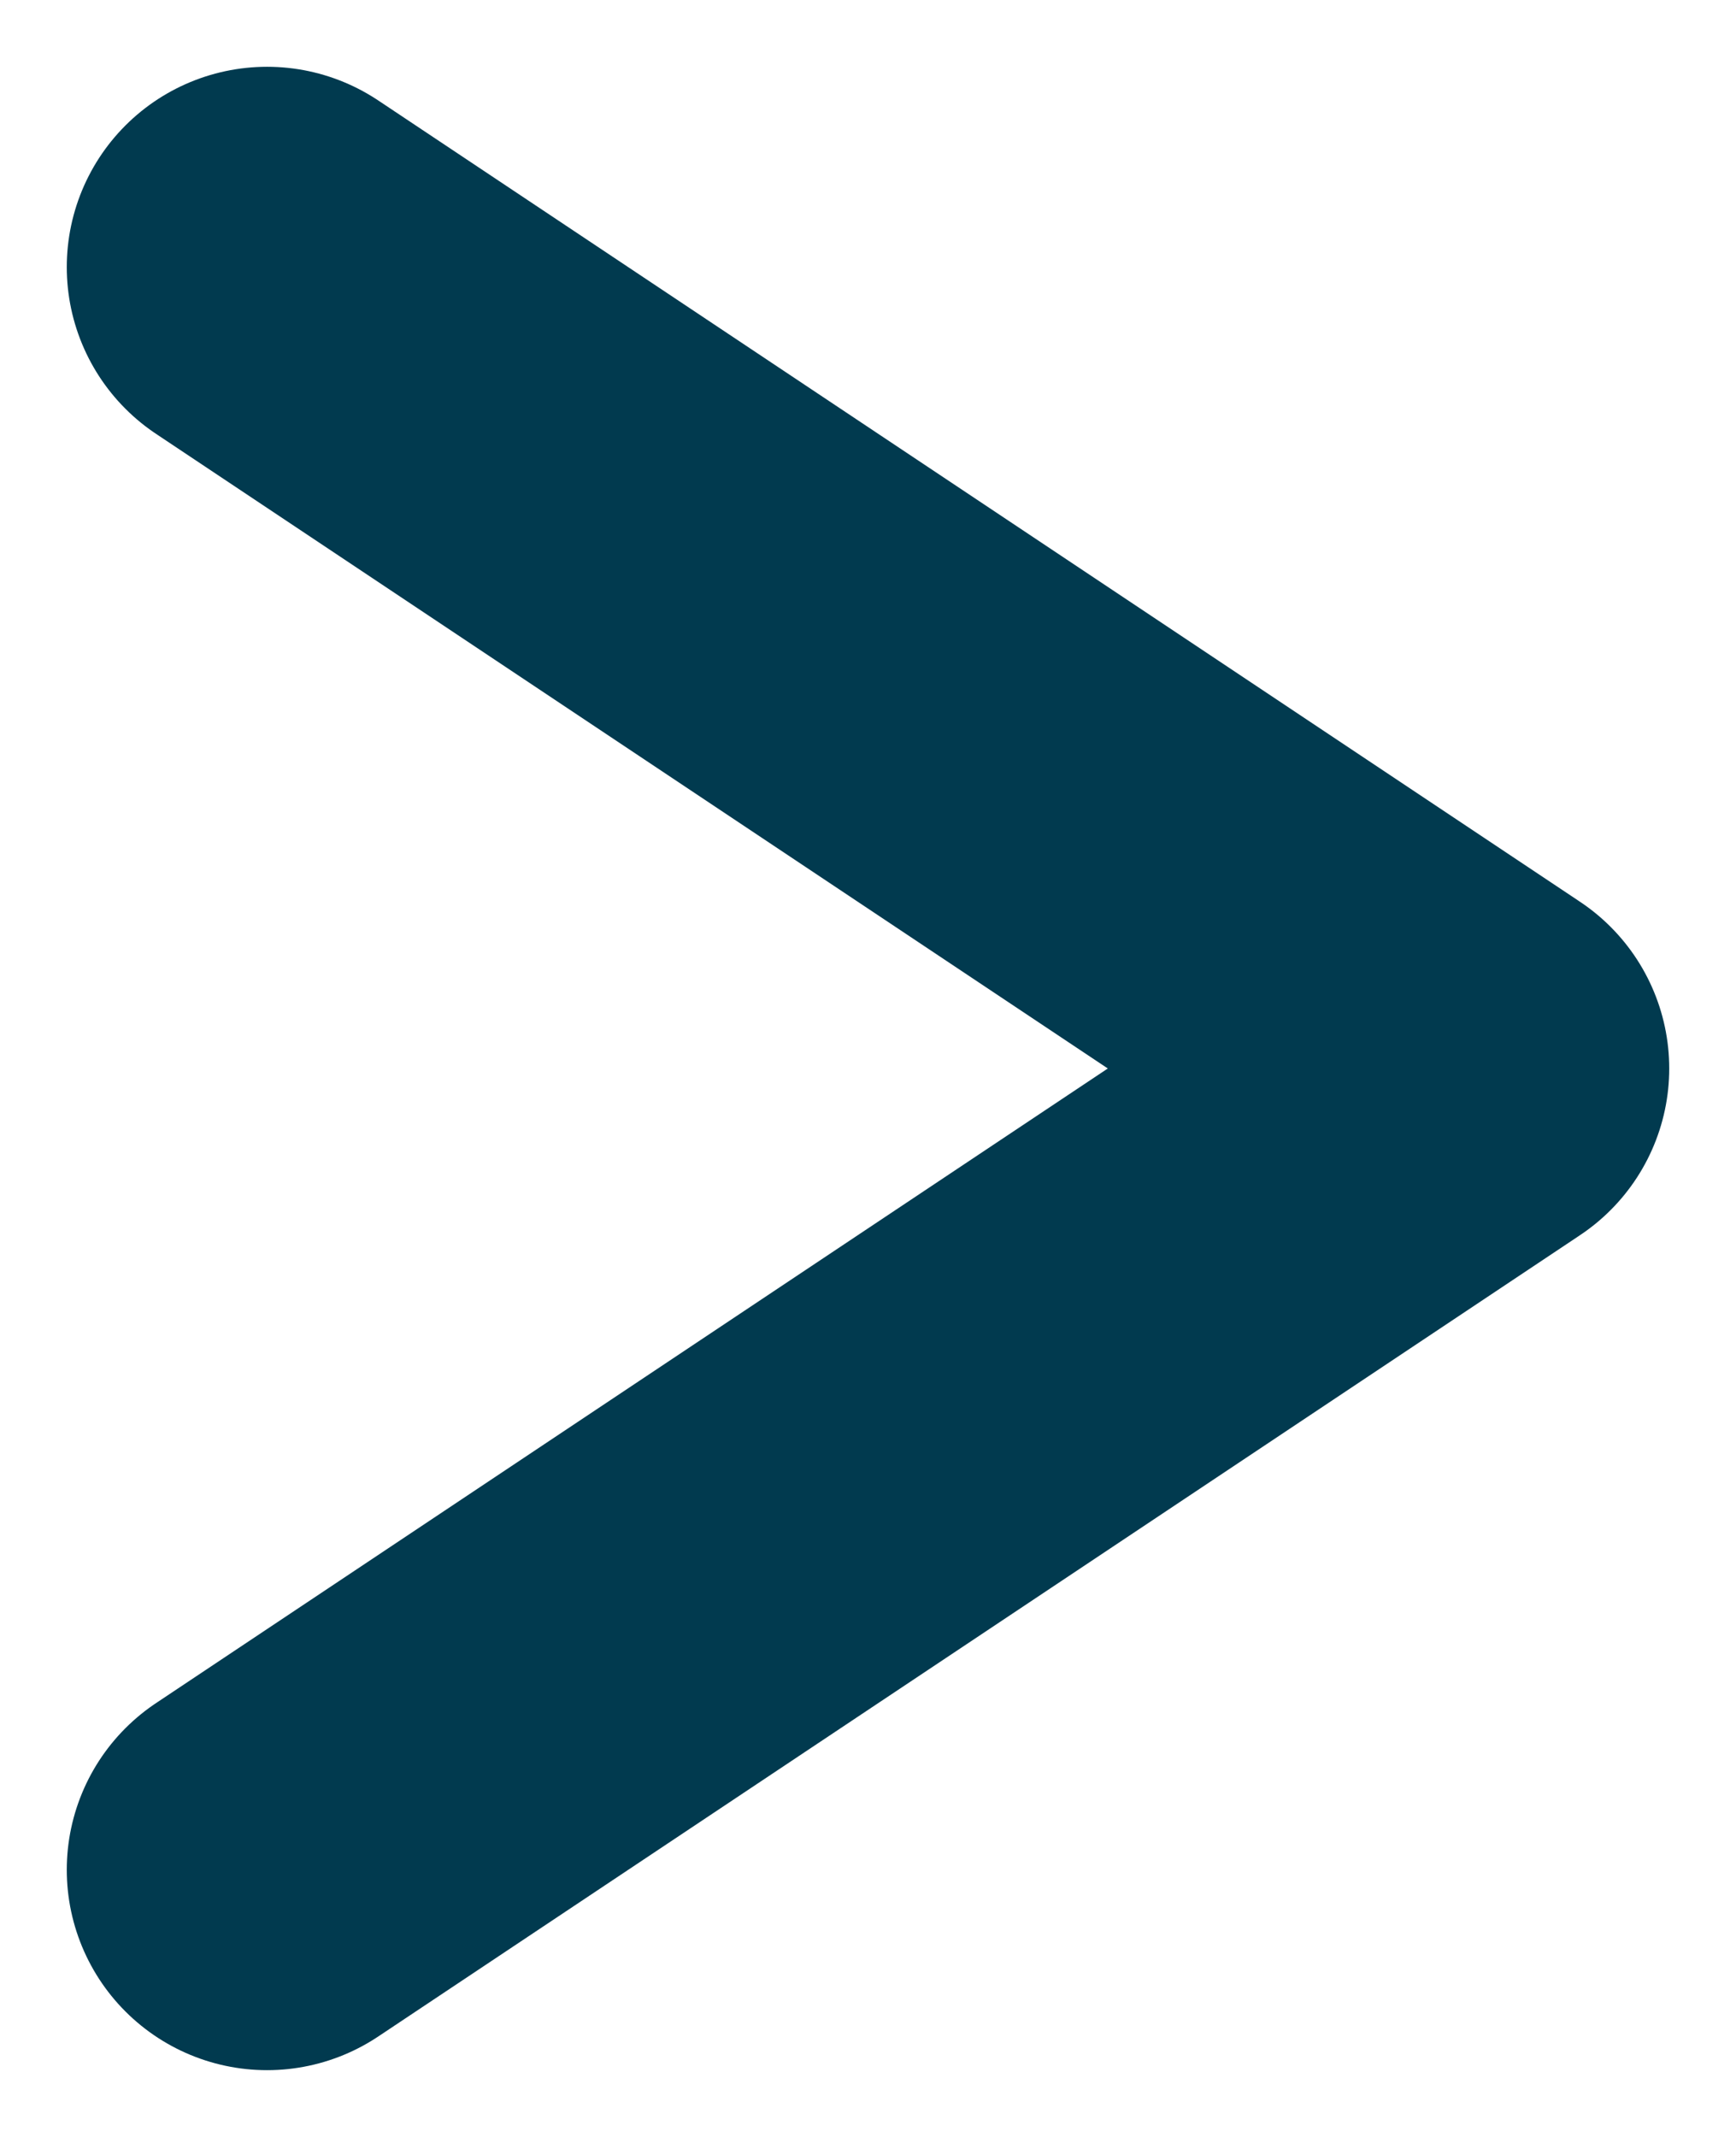 <svg width="13" height="16" viewBox="0 0 13 16" fill="none" xmlns="http://www.w3.org/2000/svg">
<path d="M2 14L11 8L2 2" stroke="#013A4F" stroke-width="3" stroke-linecap="round" stroke-linejoin="round"/>
</svg>
